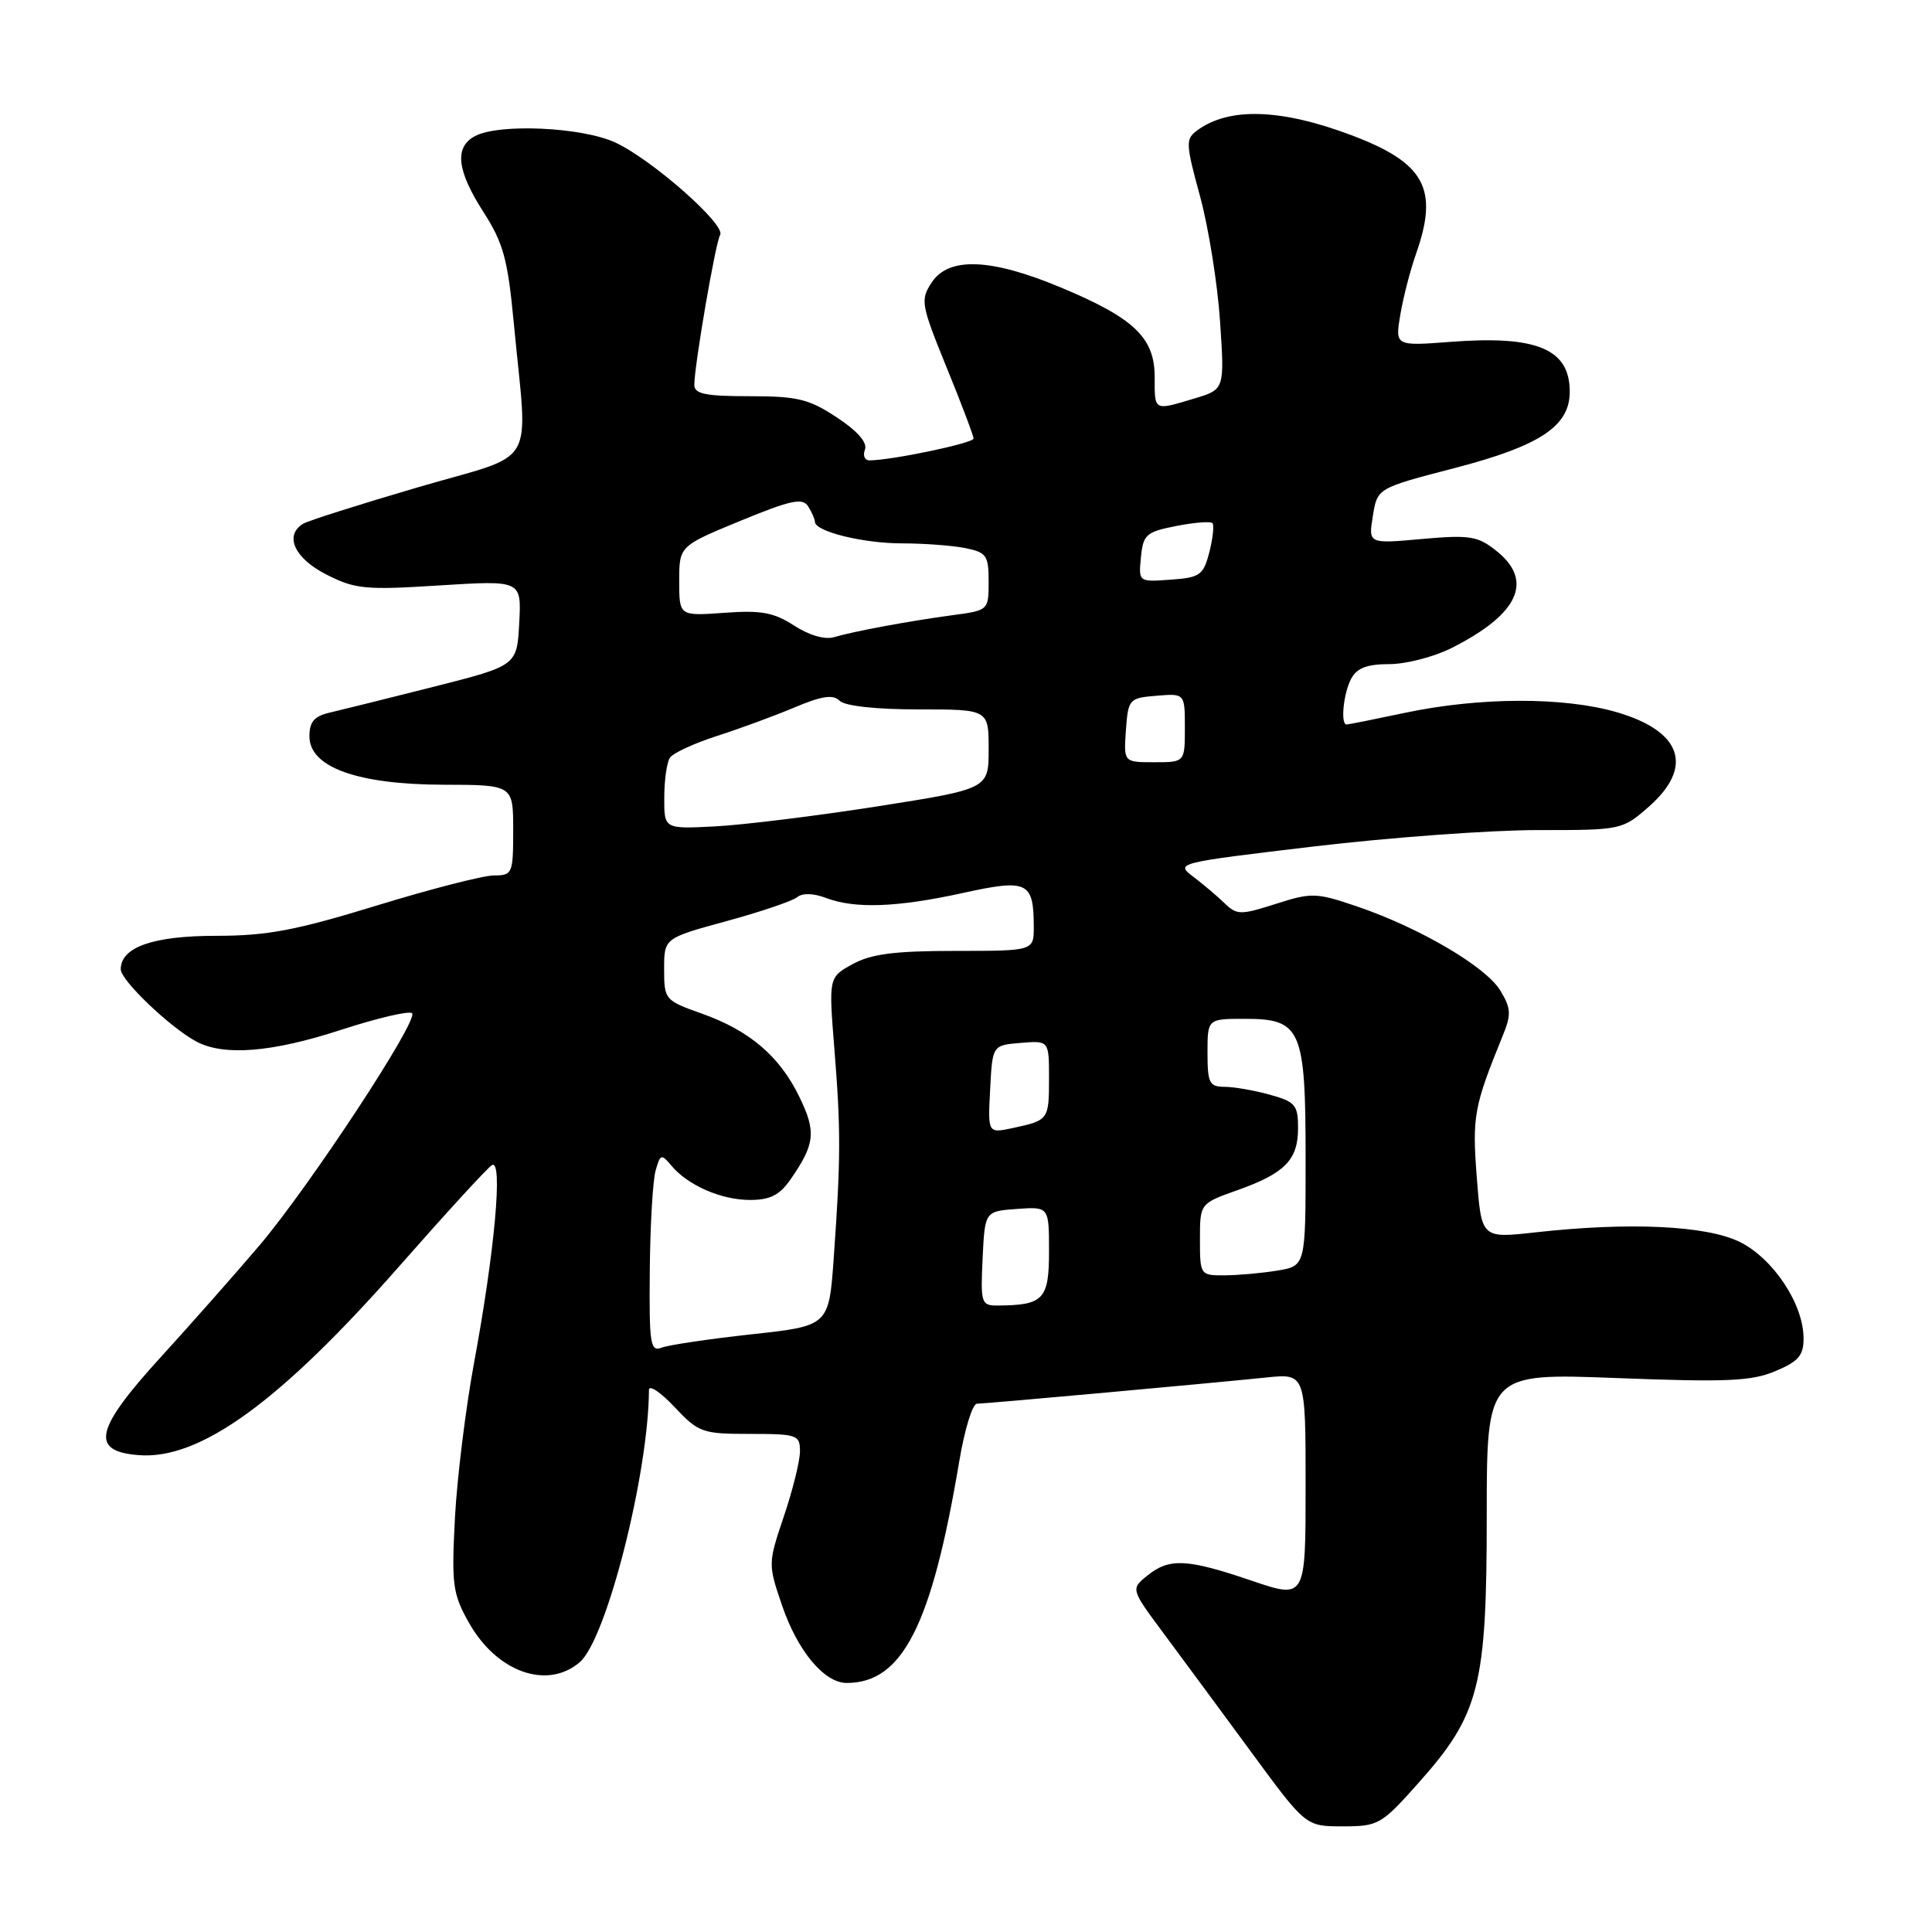 <?xml version="1.0" encoding="UTF-8" standalone="no"?>
<!DOCTYPE svg PUBLIC "-//W3C//DTD SVG 1.1//EN" "http://www.w3.org/Graphics/SVG/1.1/DTD/svg11.dtd" >
<svg xmlns="http://www.w3.org/2000/svg" xmlns:xlink="http://www.w3.org/1999/xlink" version="1.1" viewBox="0 0 256 256">
 <g >
 <path fill="currentColor"
d=" M 187.92 236.29 C 196.04 227.19 197.00 223.44 197.00 200.93 C 197.00 181.94 197.00 181.94 214.25 182.60 C 228.78 183.16 232.09 183.02 235.25 181.68 C 238.32 180.39 239.00 179.60 238.98 177.30 C 238.96 172.76 234.94 166.73 230.50 164.55 C 226.07 162.38 215.79 161.91 203.40 163.30 C 196.30 164.09 196.30 164.09 195.68 155.98 C 195.06 147.92 195.30 146.61 199.12 137.24 C 200.27 134.41 200.23 133.61 198.79 131.24 C 196.87 128.07 188.04 122.90 179.79 120.10 C 174.40 118.27 173.80 118.25 169.05 119.77 C 164.38 121.26 163.90 121.26 162.26 119.68 C 161.29 118.74 159.42 117.16 158.10 116.16 C 155.73 114.36 155.91 114.32 174.10 112.16 C 184.22 110.96 197.55 109.99 203.72 109.99 C 214.84 110.00 214.96 109.97 218.47 106.90 C 224.47 101.62 222.87 96.89 214.23 94.37 C 207.21 92.33 196.08 92.36 186.18 94.45 C 182.16 95.30 178.67 96.00 178.43 96.00 C 177.60 96.00 178.01 91.85 179.04 89.93 C 179.79 88.52 181.14 88.00 184.08 88.00 C 186.28 88.00 189.97 87.05 192.29 85.89 C 201.24 81.40 203.29 76.96 198.25 72.97 C 195.80 71.02 194.73 70.86 188.40 71.42 C 181.31 72.06 181.31 72.06 181.91 68.37 C 182.50 64.68 182.50 64.68 192.75 62.02 C 204.08 59.07 208.00 56.47 208.00 51.90 C 208.00 46.26 203.67 44.43 192.31 45.29 C 184.85 45.86 184.85 45.86 185.55 41.69 C 185.94 39.40 186.87 35.78 187.63 33.64 C 190.67 25.01 188.81 21.58 179.06 17.91 C 169.73 14.40 162.87 14.18 158.66 17.26 C 157.07 18.42 157.10 18.99 159.01 26.00 C 160.13 30.12 161.33 37.57 161.66 42.55 C 162.27 51.60 162.27 51.60 158.27 52.80 C 152.84 54.43 153.00 54.51 153.00 49.95 C 153.00 44.73 150.26 42.13 140.49 38.06 C 131.25 34.21 125.69 34.01 123.45 37.44 C 121.93 39.75 122.04 40.35 125.42 48.66 C 127.39 53.48 129.00 57.74 129.00 58.11 C 129.00 58.72 118.10 61.00 115.20 61.00 C 114.57 61.00 114.31 60.36 114.61 59.57 C 114.96 58.65 113.63 57.12 110.90 55.32 C 107.20 52.87 105.67 52.50 99.32 52.50 C 93.48 52.50 92.00 52.20 92.00 51.00 C 92.01 48.40 94.81 32.12 95.42 31.13 C 96.24 29.81 86.32 21.08 81.50 18.87 C 77.04 16.83 66.10 16.34 62.93 18.04 C 60.18 19.51 60.53 22.60 64.07 28.11 C 66.69 32.19 67.28 34.36 68.07 42.70 C 69.94 62.52 71.49 59.85 55.41 64.56 C 47.66 66.83 40.80 69.01 40.16 69.40 C 37.64 70.96 39.01 73.96 43.21 76.11 C 47.06 78.07 48.37 78.20 58.26 77.57 C 69.10 76.89 69.10 76.89 68.80 82.54 C 68.50 88.20 68.50 88.20 57.50 90.99 C 51.45 92.52 45.26 94.06 43.75 94.41 C 41.64 94.89 41.00 95.63 41.00 97.57 C 41.00 101.66 47.35 103.95 58.75 103.98 C 68.00 104.00 68.00 104.00 68.00 110.00 C 68.00 115.76 67.90 116.00 65.45 116.00 C 64.05 116.00 57.04 117.80 49.88 120.00 C 39.19 123.28 35.38 124.00 28.65 124.00 C 20.28 124.00 16.00 125.50 16.00 128.44 C 16.00 129.90 22.54 136.15 26.02 138.01 C 29.67 139.96 36.04 139.45 45.22 136.45 C 50.02 134.89 54.24 133.90 54.60 134.26 C 55.50 135.17 41.10 157.08 34.40 165.00 C 31.37 168.57 25.51 175.21 21.38 179.74 C 12.57 189.39 11.90 192.29 18.33 192.81 C 26.47 193.49 37.13 185.75 53.03 167.64 C 59.10 160.74 64.56 154.77 65.18 154.39 C 66.67 153.47 65.56 165.77 62.83 180.50 C 61.71 186.55 60.56 195.85 60.28 201.16 C 59.82 209.98 59.98 211.19 62.13 215.01 C 65.81 221.56 72.50 223.95 76.82 220.25 C 80.36 217.22 85.93 195.31 85.99 184.18 C 86.00 183.45 87.52 184.46 89.37 186.43 C 92.57 189.83 93.06 190.00 99.37 190.00 C 105.63 190.00 106.00 190.13 106.00 192.31 C 106.00 193.57 105.04 197.45 103.87 200.91 C 101.77 207.15 101.76 207.26 103.62 212.71 C 105.67 218.75 109.21 223.00 112.19 223.00 C 119.59 223.00 123.45 215.39 127.11 193.61 C 127.81 189.43 128.86 186.00 129.45 186.00 C 130.63 185.99 159.64 183.36 167.75 182.53 C 173.00 181.98 173.00 181.98 173.00 196.93 C 173.00 211.88 173.00 211.88 165.82 209.44 C 157.27 206.53 154.94 206.42 152.02 208.78 C 149.82 210.56 149.82 210.56 154.26 216.53 C 156.70 219.81 161.92 226.89 165.86 232.25 C 173.02 242.00 173.02 242.00 177.93 242.00 C 182.64 242.00 183.04 241.77 187.92 236.29 Z  M 86.10 168.36 C 86.15 162.39 86.50 156.43 86.87 155.12 C 87.48 152.92 87.64 152.86 88.94 154.43 C 91.13 157.06 95.55 159.00 99.38 159.00 C 102.05 159.00 103.31 158.36 104.77 156.25 C 107.99 151.60 108.17 149.97 105.94 145.38 C 103.32 139.96 99.33 136.55 92.95 134.29 C 88.10 132.57 88.00 132.44 88.00 128.42 C 88.00 124.31 88.00 124.31 96.25 122.06 C 100.79 120.82 105.01 119.39 105.63 118.88 C 106.32 118.31 107.79 118.35 109.44 118.98 C 113.29 120.44 118.84 120.24 127.56 118.33 C 136.15 116.44 136.96 116.82 136.98 122.75 C 137.00 126.00 137.00 126.00 126.58 126.00 C 118.54 126.00 115.44 126.40 112.98 127.75 C 109.80 129.50 109.80 129.50 110.56 139.00 C 111.42 149.67 111.41 153.57 110.48 166.59 C 109.84 175.69 109.84 175.69 99.60 176.80 C 93.97 177.42 88.61 178.21 87.68 178.57 C 86.17 179.15 86.01 178.15 86.10 168.36 Z  M 130.20 166.75 C 130.50 160.50 130.50 160.50 134.75 160.19 C 139.00 159.89 139.00 159.89 139.00 165.83 C 139.00 172.18 138.27 172.95 132.20 172.99 C 130.02 173.00 129.92 172.69 130.20 166.75 Z  M 159.00 164.23 C 159.00 159.47 159.00 159.47 163.95 157.71 C 170.26 155.47 172.00 153.69 172.00 149.48 C 172.00 146.42 171.64 145.99 168.25 145.05 C 166.19 144.48 163.49 144.01 162.25 144.01 C 160.25 144.00 160.00 143.50 160.00 139.50 C 160.00 135.00 160.00 135.00 164.94 135.00 C 172.43 135.00 173.00 136.33 173.00 153.59 C 173.00 167.74 173.00 167.74 169.25 168.36 C 167.19 168.70 164.04 168.98 162.25 168.99 C 159.04 169.00 159.00 168.95 159.00 164.23 Z  M 131.20 144.34 C 131.50 138.50 131.50 138.50 135.25 138.19 C 139.00 137.88 139.00 137.88 139.00 142.88 C 139.00 148.38 138.94 148.45 134.20 149.47 C 130.89 150.18 130.89 150.18 131.20 144.34 Z  M 88.02 105.68 C 88.02 103.38 88.36 101.00 88.77 100.40 C 89.17 99.79 91.97 98.50 95.00 97.52 C 98.03 96.55 102.66 94.84 105.30 93.73 C 108.91 92.21 110.39 91.99 111.25 92.85 C 111.95 93.55 116.04 94.00 121.70 94.00 C 131.00 94.00 131.00 94.00 131.00 99.27 C 131.00 104.53 131.00 104.53 116.25 106.85 C 108.14 108.12 98.46 109.31 94.75 109.50 C 88.00 109.85 88.00 109.85 88.02 105.68 Z  M 149.19 96.75 C 149.49 92.62 149.61 92.49 153.25 92.19 C 157.00 91.88 157.00 91.88 157.00 96.44 C 157.00 101.00 157.00 101.00 152.94 101.00 C 148.89 101.00 148.89 101.00 149.19 96.75 Z  M 105.22 82.89 C 102.54 81.15 100.84 80.84 95.97 81.20 C 90.00 81.63 90.00 81.63 90.00 77.00 C 90.00 72.36 90.00 72.36 98.09 69.02 C 104.79 66.26 106.34 65.93 107.08 67.09 C 107.57 67.87 107.98 68.79 107.98 69.15 C 108.01 70.43 114.38 72.00 119.52 72.00 C 122.40 72.00 126.16 72.28 127.88 72.62 C 130.72 73.19 131.00 73.59 131.00 77.06 C 131.00 80.86 130.97 80.88 126.25 81.51 C 120.45 82.29 113.20 83.64 110.50 84.43 C 109.30 84.79 107.19 84.17 105.22 82.89 Z  M 151.18 73.84 C 151.47 70.83 151.87 70.48 155.84 69.70 C 158.23 69.23 160.39 69.06 160.65 69.31 C 160.90 69.57 160.72 71.29 160.25 73.14 C 159.46 76.22 159.02 76.53 155.12 76.81 C 150.86 77.12 150.86 77.12 151.18 73.84 Z "/>
</g>
</svg>